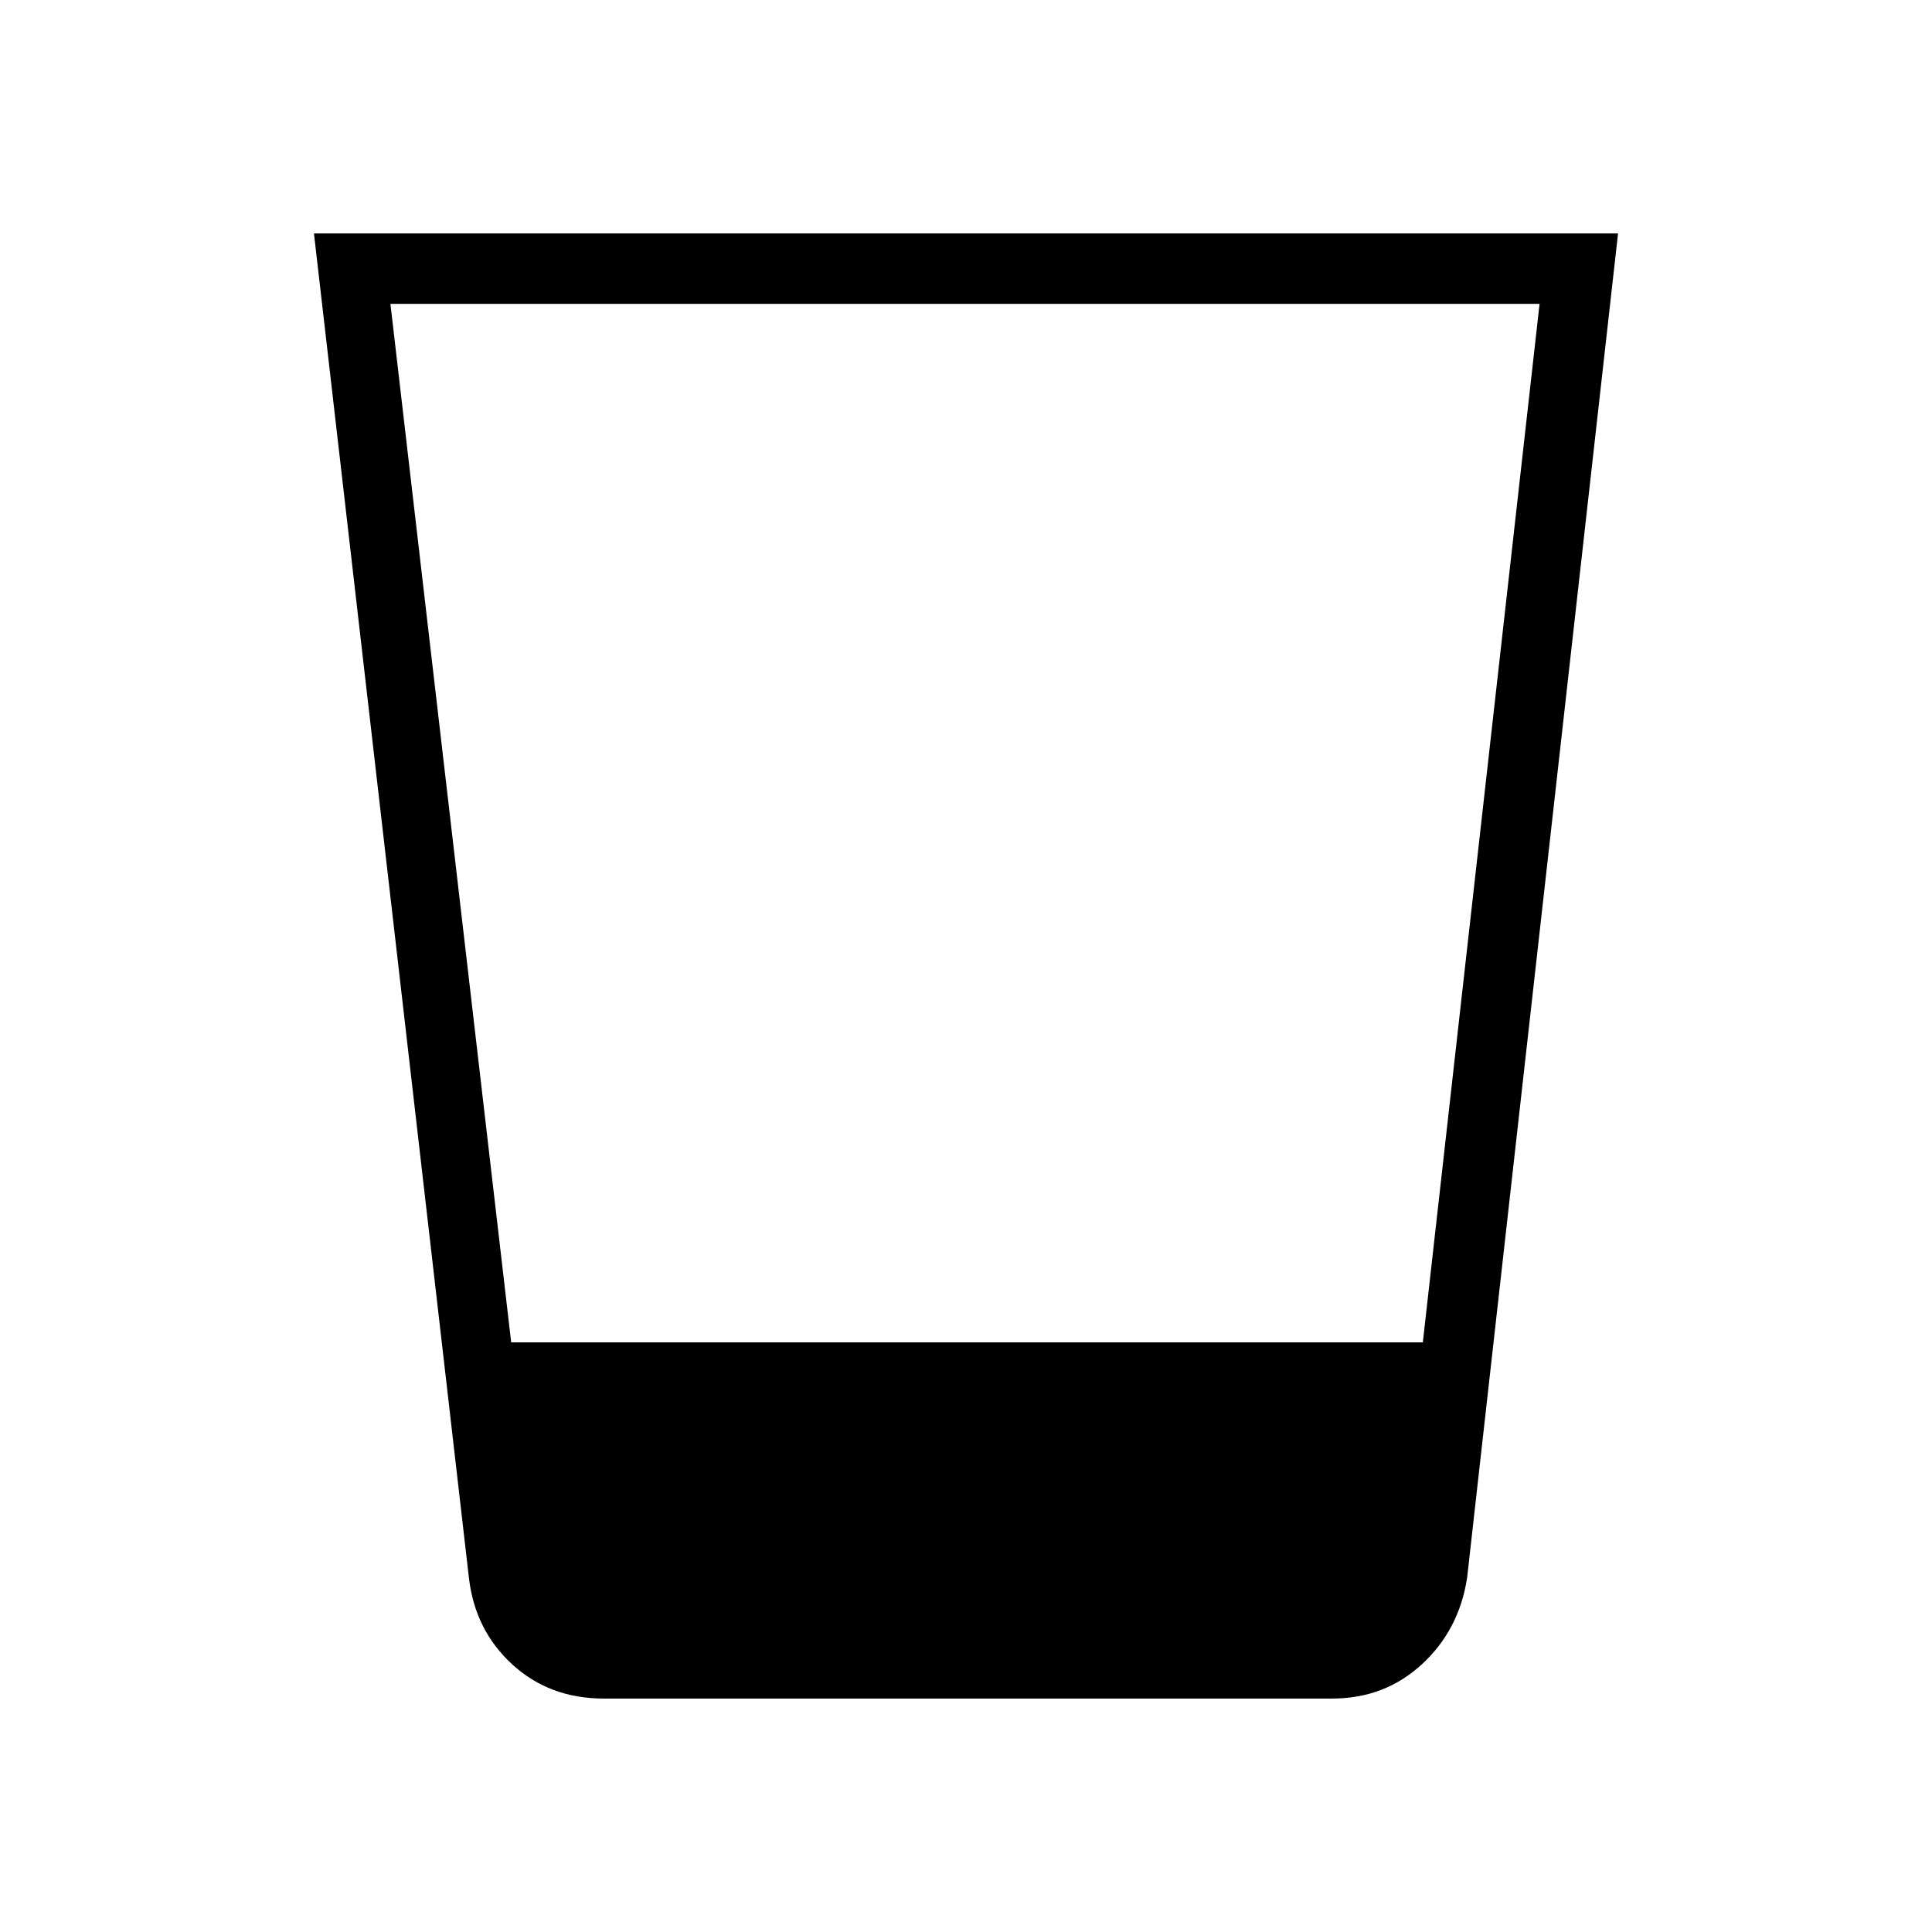 <svg xmlns="http://www.w3.org/2000/svg" height="48" viewBox="0 -960 960 960" width="48"><path d="M300-116q-27 0-45.5-17T233-176l-77-668h648l-75 668q-4 26-22.5 43T662-116H300Zm-46-177h453l58-516H194l60 516Z"/></svg>